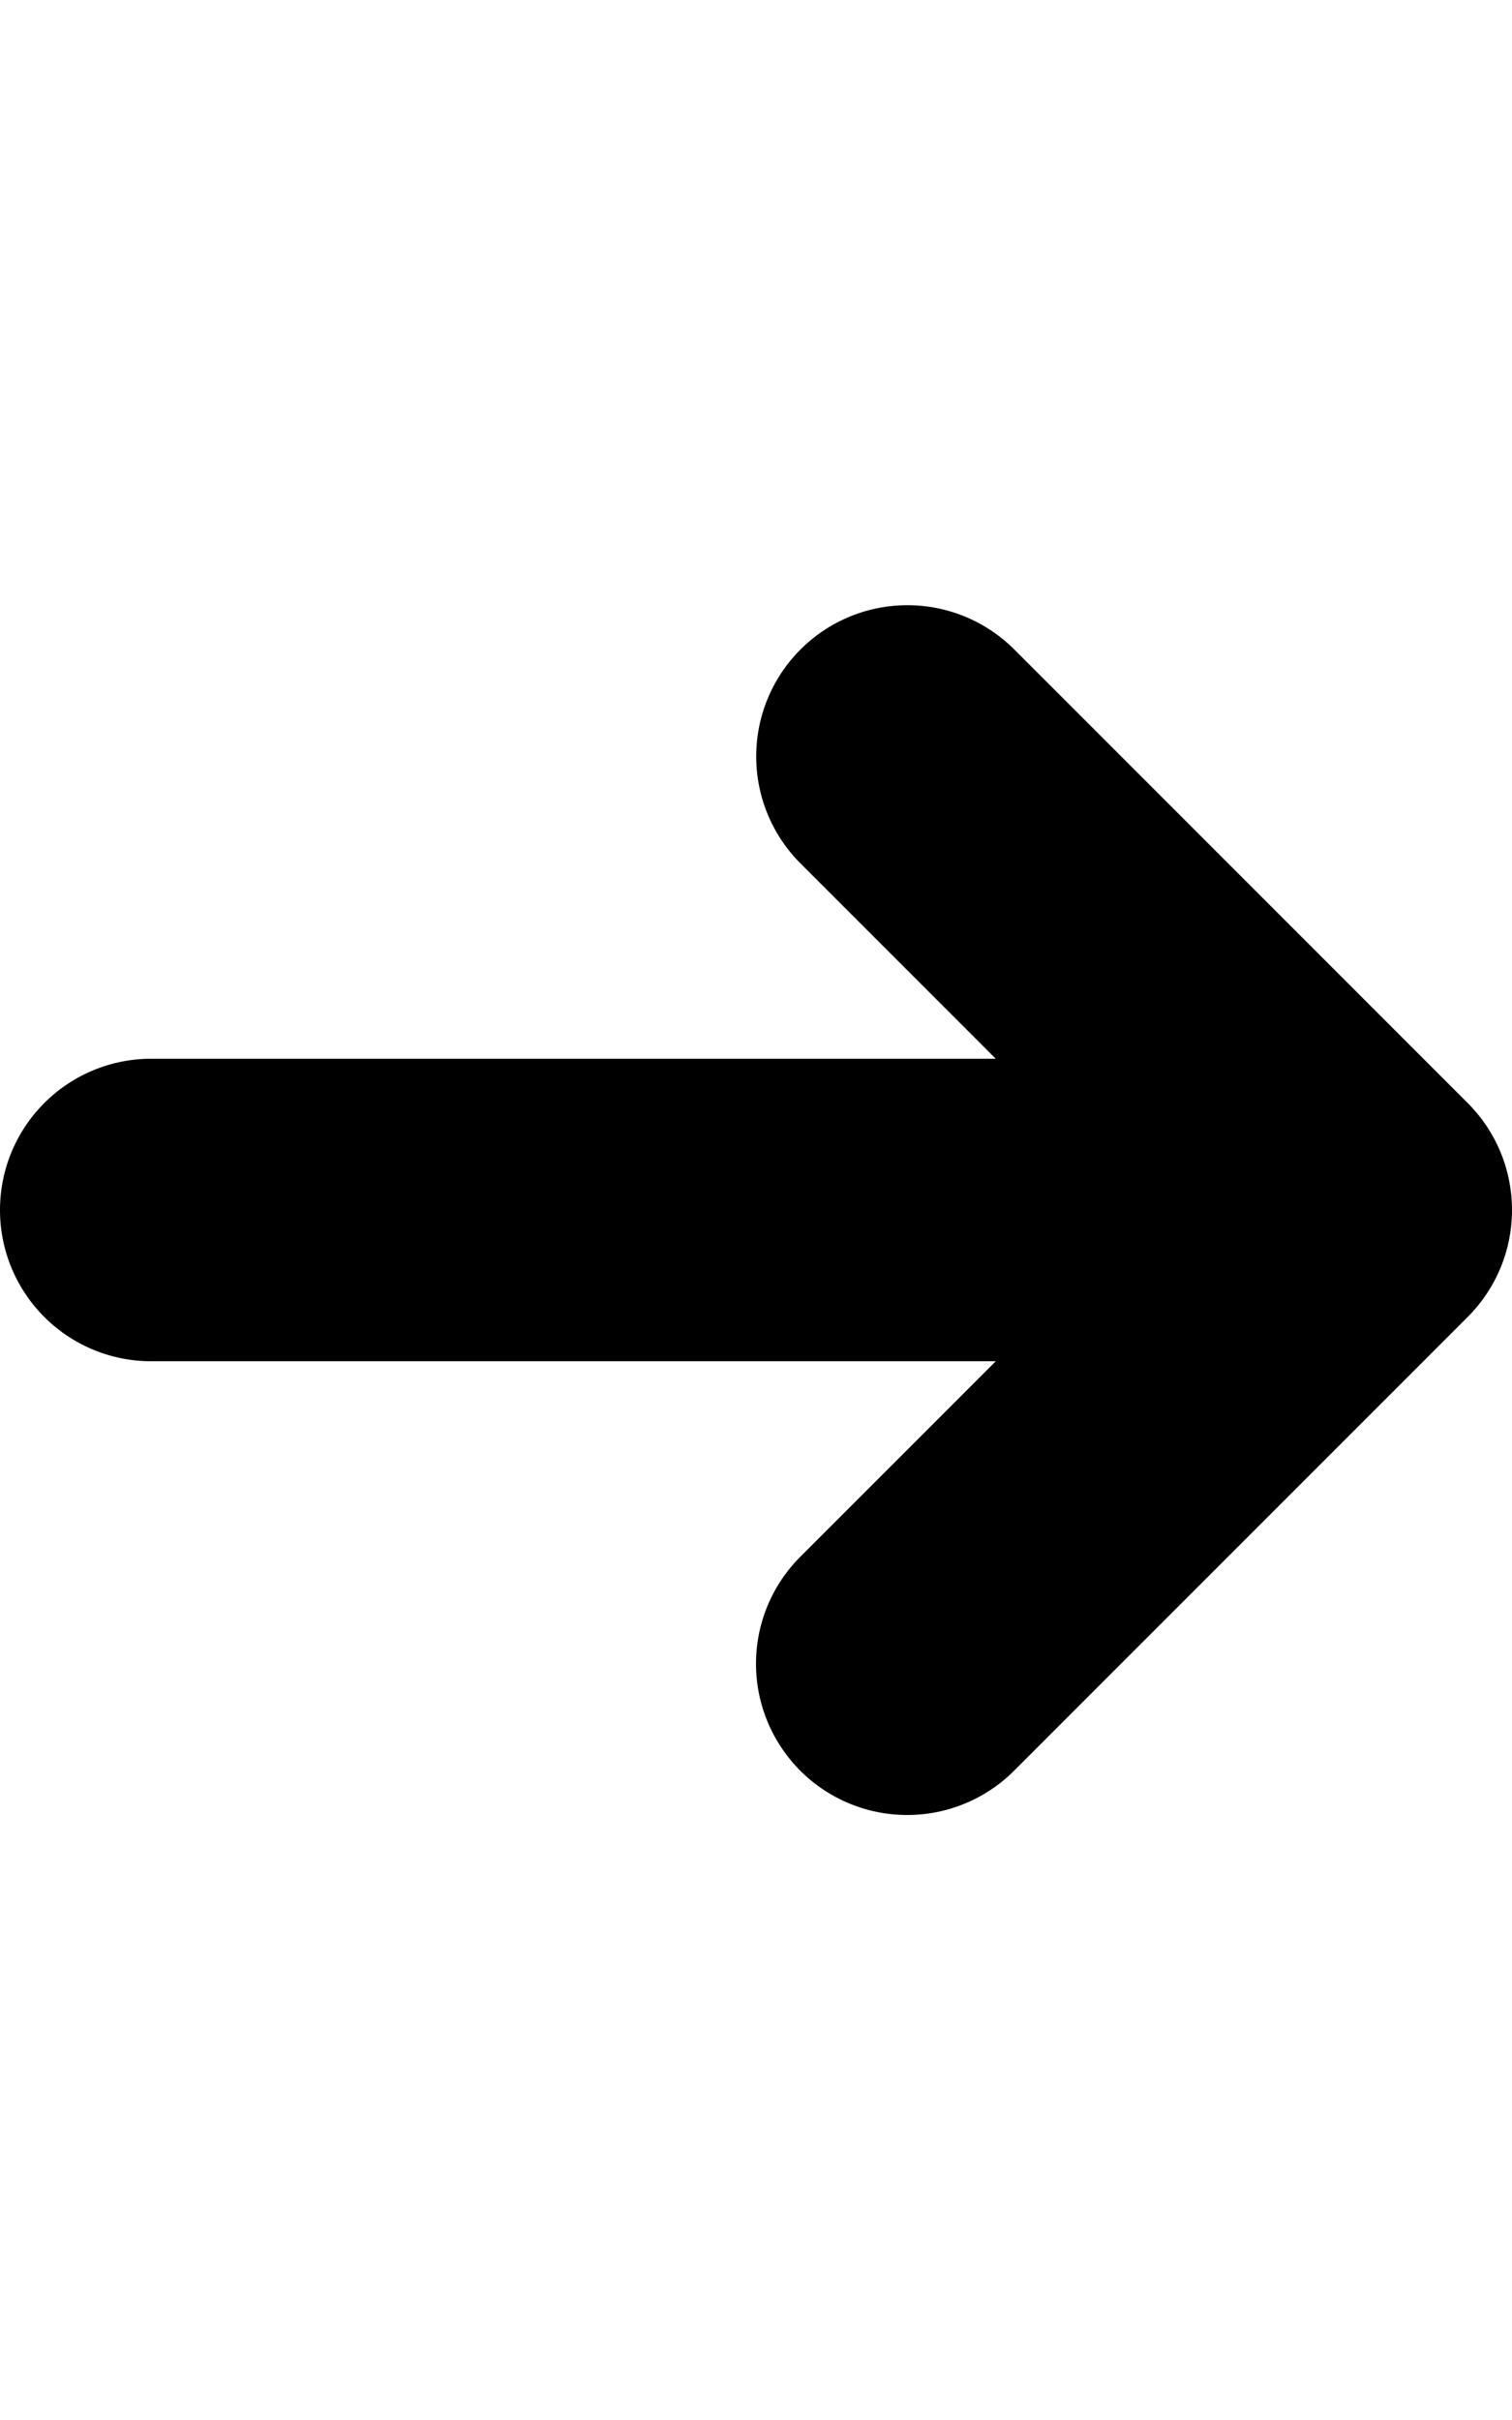 <svg xmlns="http://www.w3.org/2000/svg" viewBox="0 0 640 1024" role="img"><path d="M64 576h357.49l-82.745 82.745a64 64 0 0090.51 90.51l191.999-191.999q1.12-1.12 2.183-2.297c.332-.366.644-.743.965-1.114.36-.416.727-.827 1.076-1.253.397-.482.772-.976 1.153-1.467.253-.327.513-.65.76-.982.405-.543.79-1.097 1.174-1.65.206-.297.419-.59.62-.89.384-.571.748-1.152 1.11-1.732.19-.302.383-.6.566-.905.345-.572.672-1.152.996-1.733.188-.334.379-.666.56-1.003a63.21 63.21 0 00.85-1.66c.195-.39.392-.777.579-1.17.24-.507.465-1.018.69-1.529.204-.46.409-.917.602-1.382.187-.453.361-.908.537-1.364.207-.534.414-1.067.607-1.607.141-.398.272-.8.405-1.2.202-.601.4-1.202.584-1.81.107-.355.203-.711.303-1.067a64.88 64.88 0 00.532-1.97c.081-.33.152-.661.229-.992.158-.683.314-1.366.45-2.057.066-.338.12-.677.18-1.015.123-.68.246-1.36.347-2.048.057-.39.099-.781.149-1.172.081-.636.166-1.27.229-1.912.05-.517.08-1.036.118-1.554.038-.52.087-1.038.112-1.562q.073-1.493.076-2.987c0-.058.004-.114.004-.172s-.004-.114-.004-.172q-.004-1.494-.076-2.987c-.025-.524-.074-1.041-.112-1.562-.038-.518-.067-1.037-.118-1.554-.063-.642-.148-1.276-.23-1.912-.05-.39-.09-.782-.148-1.172-.101-.688-.224-1.368-.346-2.048-.06-.338-.115-.677-.181-1.015a62.318 62.318 0 00-.45-2.057c-.077-.331-.148-.663-.23-.992a62.996 62.996 0 00-.53-1.97c-.1-.356-.197-.712-.304-1.066a63.008 63.008 0 00-.584-1.81c-.133-.402-.264-.803-.405-1.2-.193-.541-.4-1.074-.607-1.608-.176-.456-.35-.911-.537-1.364-.193-.465-.398-.923-.601-1.382-.226-.511-.452-1.022-.691-1.529-.187-.394-.384-.781-.579-1.17a63.21 63.21 0 00-.85-1.66c-.181-.337-.372-.67-.56-1.003a60.011 60.011 0 00-.996-1.733c-.183-.305-.377-.603-.565-.905-.363-.58-.727-1.16-1.11-1.732-.202-.3-.415-.593-.621-.89-.385-.553-.77-1.107-1.173-1.65-.248-.333-.508-.655-.761-.983-.38-.49-.756-.984-1.153-1.466-.35-.426-.715-.837-1.076-1.253-.321-.371-.633-.748-.965-1.114q-1.064-1.175-2.183-2.297l-192-191.999a64 64 0 00-90.509 90.51L421.49 448H64a64 64 0 000 128z"/></svg>